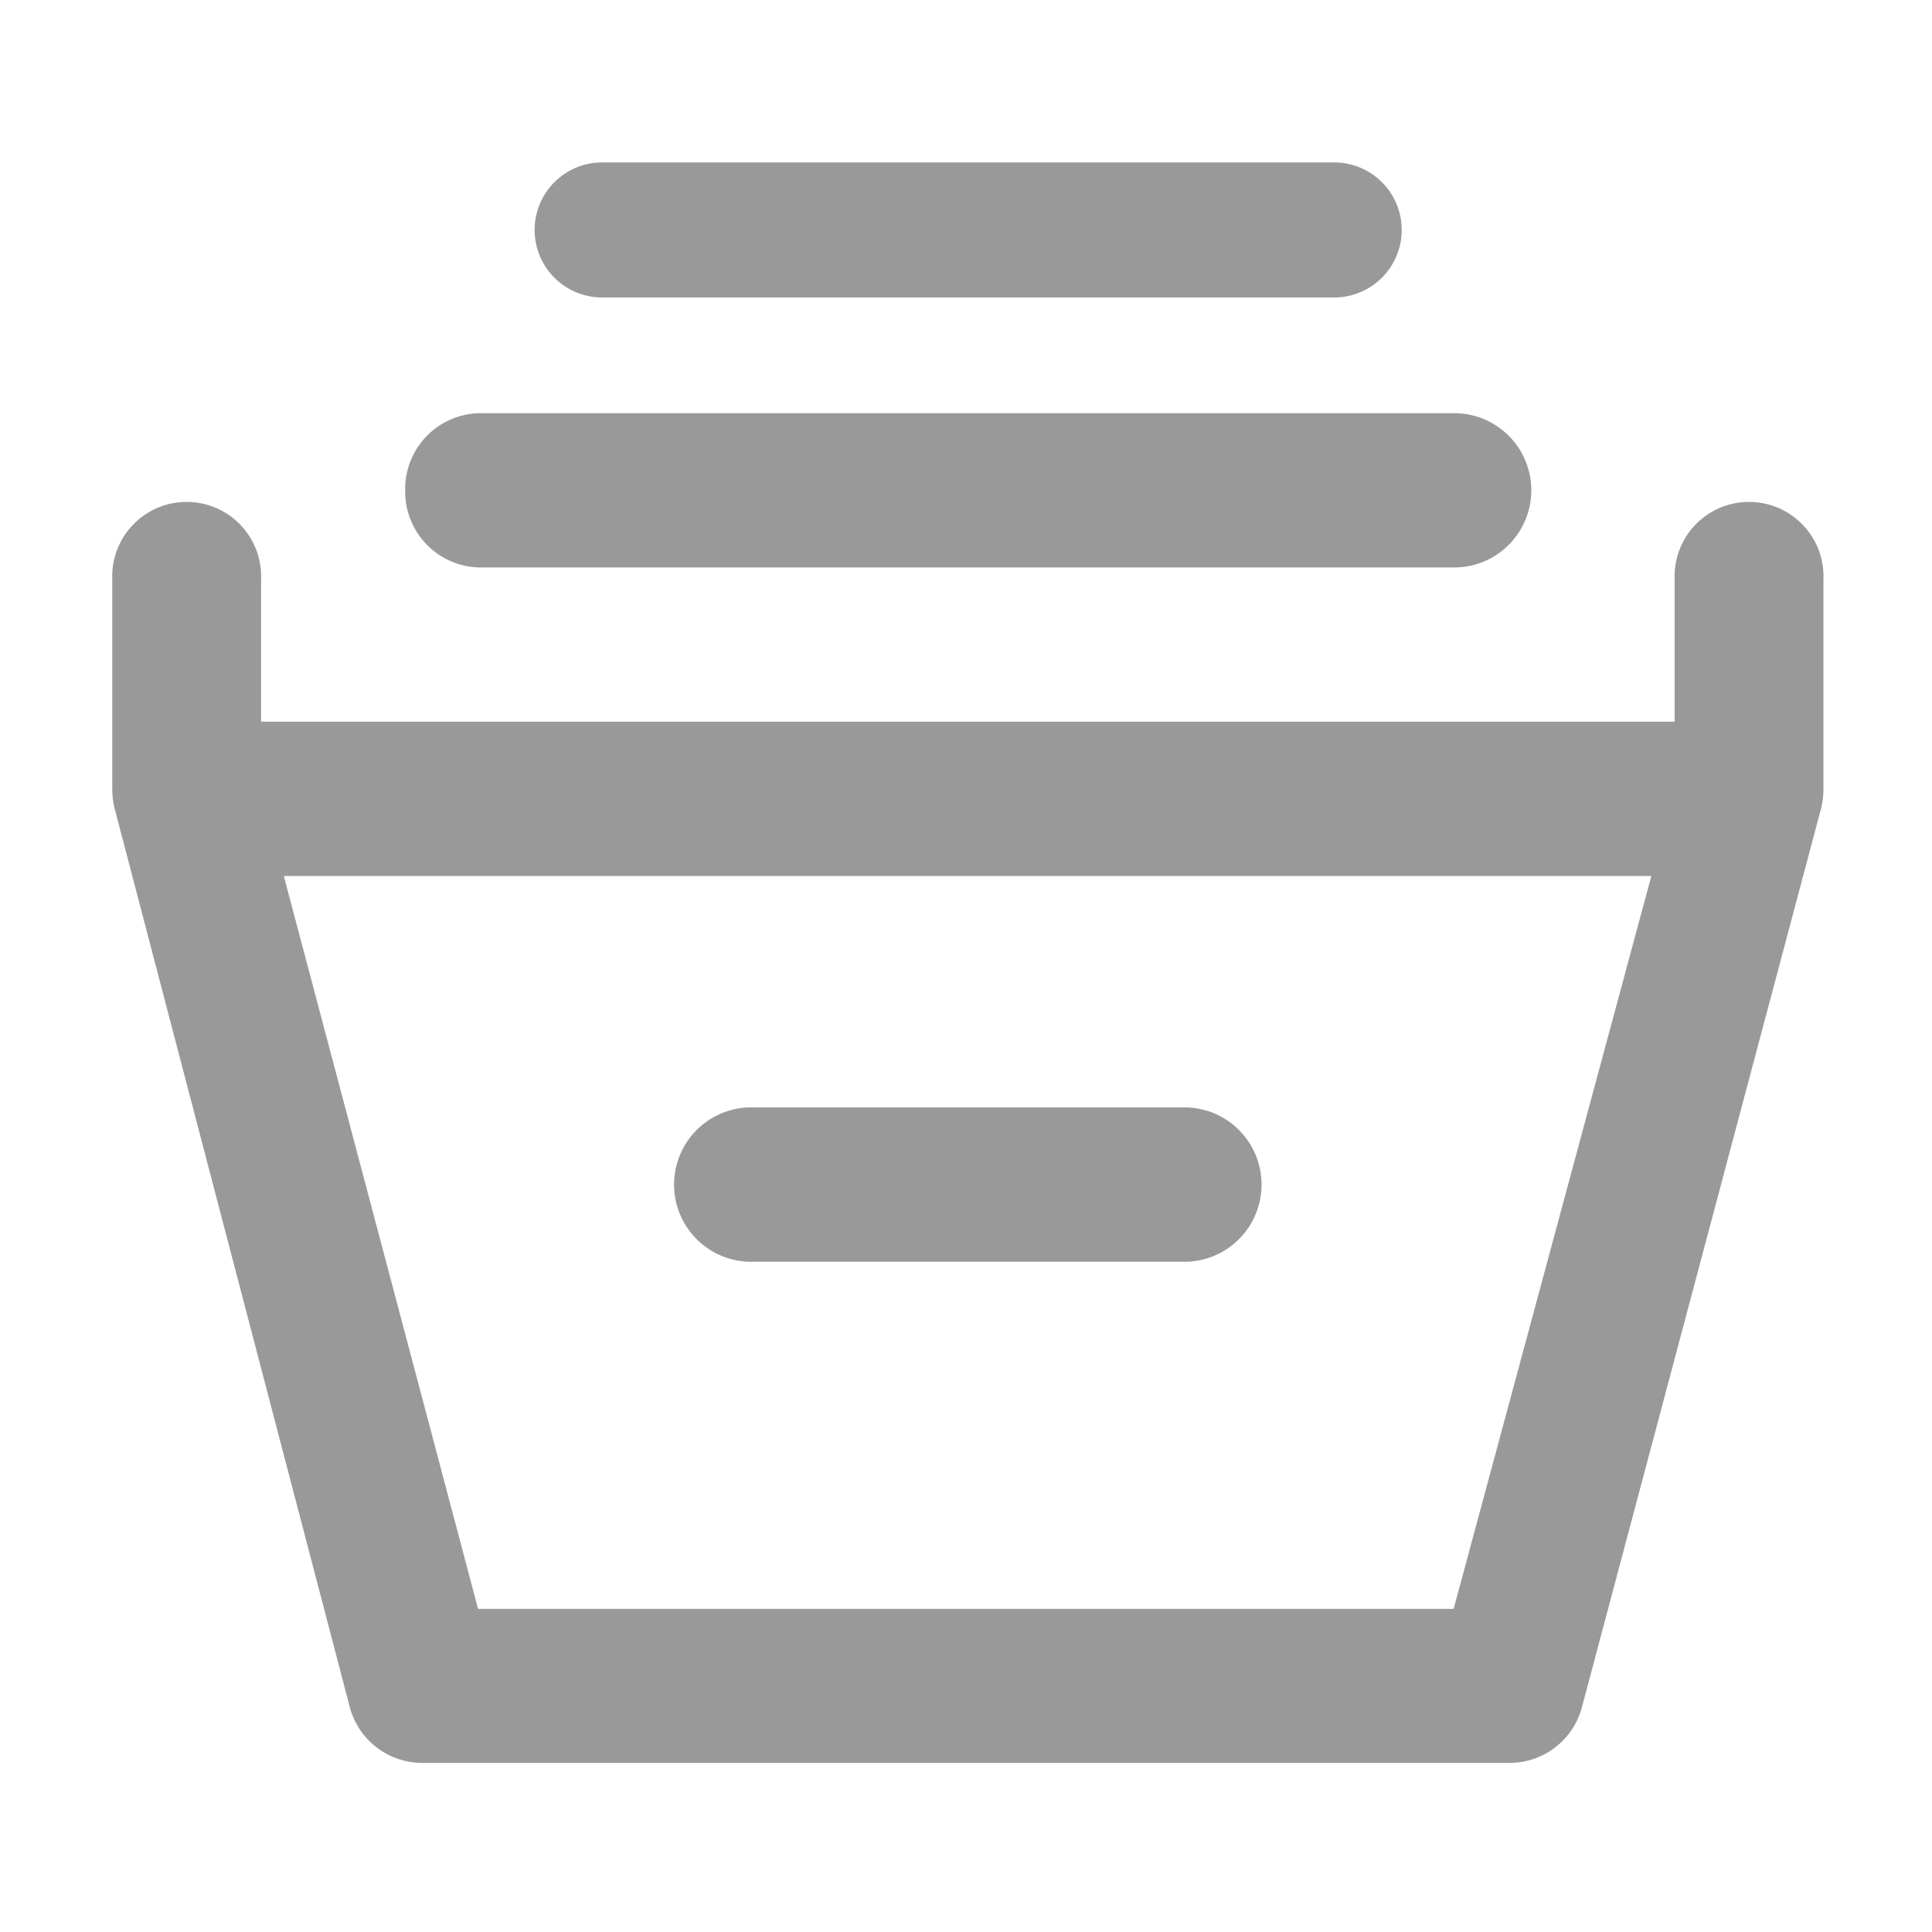 <svg xmlns="http://www.w3.org/2000/svg" width="34.33" height="34.33" viewBox="0 0 34.33 34.33">
    <defs>
        <style>
            .cls-1{fill:none}.cls-2{clip-path:url(#clip-path)}.cls-3{fill:#999}
        </style>
        <clipPath id="clip-path">
            <path d="M0 0h34.33v34.33H0z" class="cls-1"/>
        </clipPath>
    </defs>
    <g id="files" class="cls-2">
        <path id="Path_138" d="M2286.2 3357.825a1.347 1.347 0 0 1 1.322-1.371h17.354a1.371 1.371 0 0 1 0 2.741h-17.354a1.347 1.347 0 0 1-1.322-1.37zm3.49-3.427h13.017a1.2 1.2 0 0 0 0-2.4H2289.7a1.2 1.2 0 0 0 0 2.4zm21.711 5.007v3.737a1.438 1.438 0 0 1-.056.389l-4.231 15.9a1.33 1.33 0 0 1-1.274 1.006h-19.354a1.332 1.332 0 0 1-1.276-1.012l-4.161-15.9a1.4 1.4 0 0 1-.043-.208 1.722 1.722 0 0 1-.011-.212v-3.7a1.323 1.323 0 1 1 2.644 0v2.531h25.118v-2.531a1.323 1.323 0 1 1 2.644 0zm-3.058 5.273h-24.3l3.452 13.022h17.335zm-16.046 6.854h7.8a1.372 1.372 0 0 0 0-2.742h-7.8a1.372 1.372 0 0 0 0 2.742z" class="cls-3" data-name="Path 138" transform="translate(-2279 -3349.112)"/>
        <path id="Rectangle_936" d="M0 0h34.33v34.33H0z" class="cls-1" data-name="Rectangle 936"/>
    </g>
</svg>
